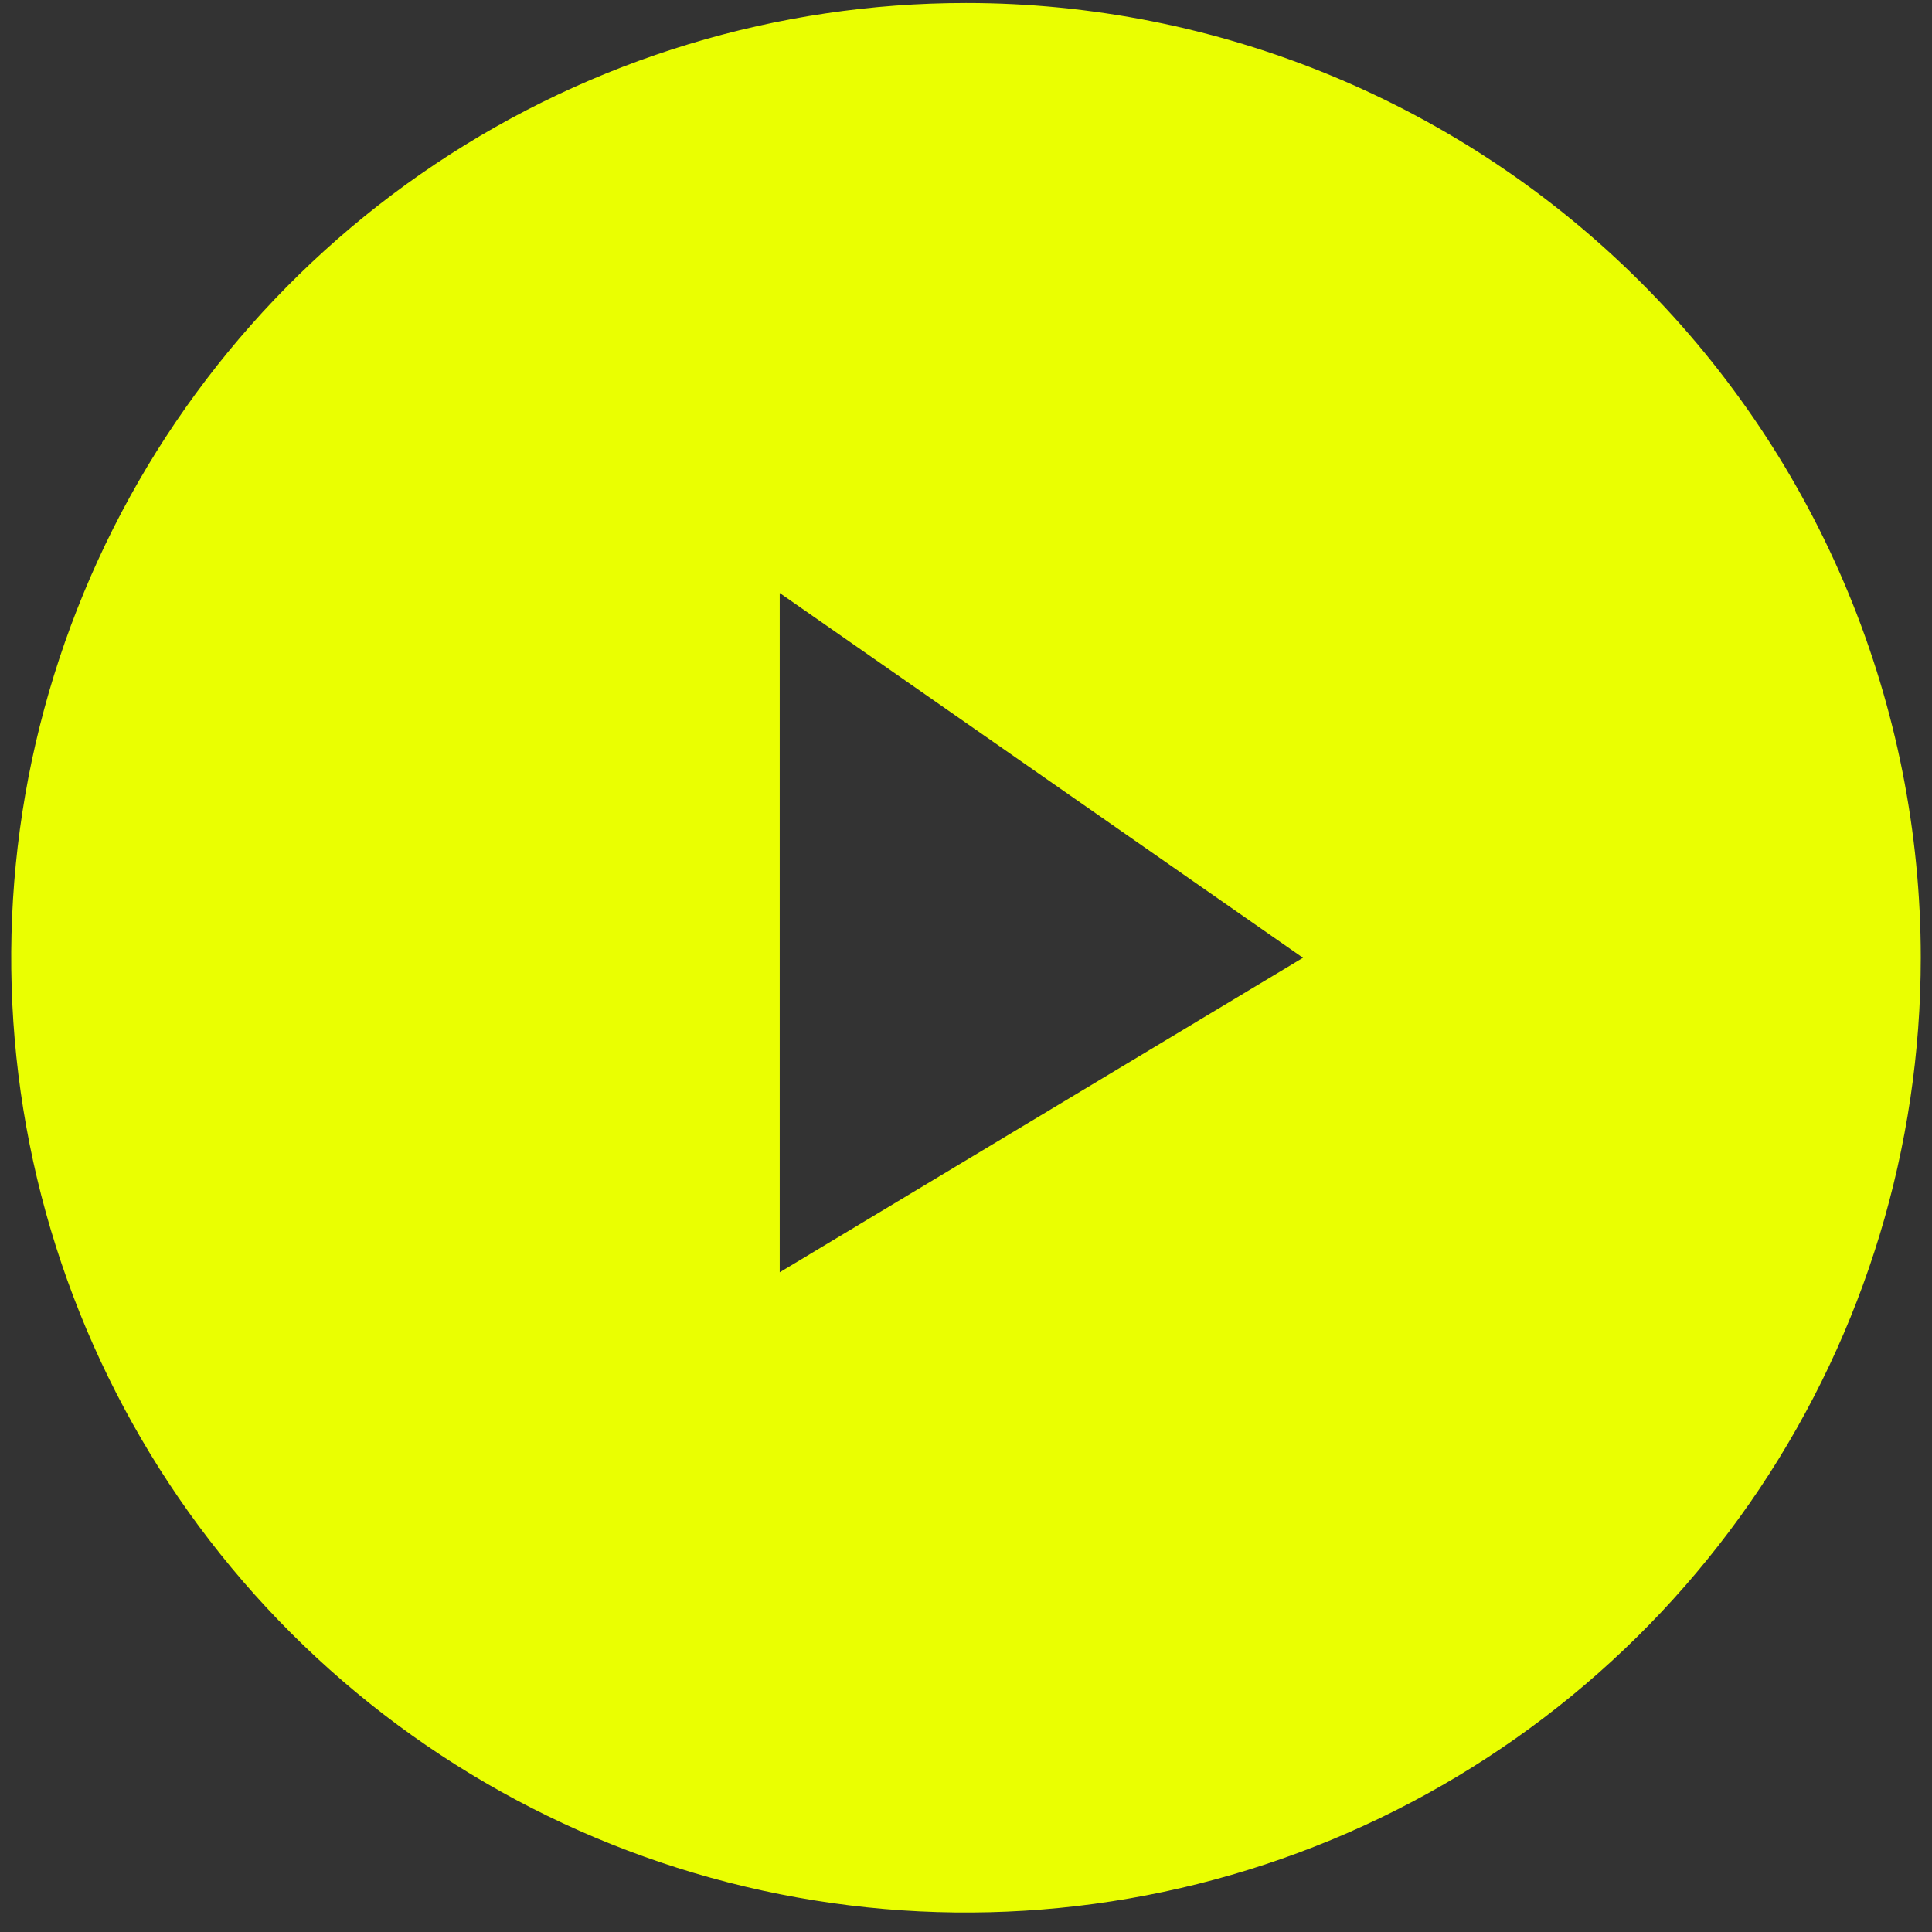 <svg width="43" height="43" viewBox="0 0 43 43" fill="none" xmlns="http://www.w3.org/2000/svg">
<rect x="0" y="0" width="43" height="43" fill="#333333" stroke="none"/>
<path d="M21.5 0.067C17.297 0.067 13.189 1.313 9.694 3.648C6.2 5.983 3.476 9.302 1.868 13.185C0.259 17.068 -0.162 21.34 0.658 25.462C1.478 29.584 3.502 33.371 6.474 36.343C9.446 39.315 13.232 41.339 17.354 42.158C21.476 42.978 25.749 42.558 29.632 40.949C33.515 39.341 36.834 36.617 39.169 33.123C41.504 29.628 42.75 25.52 42.75 21.317C42.75 18.526 42.2 15.763 41.133 13.185C40.065 10.607 38.499 8.264 36.526 6.291C34.553 4.318 32.21 2.752 29.632 1.684C27.054 0.616 24.291 0.067 21.5 0.067ZM17.354 28.317V13.198L29 21.317L17.354 28.317Z" fill="#EAFF01"/>
</svg>
